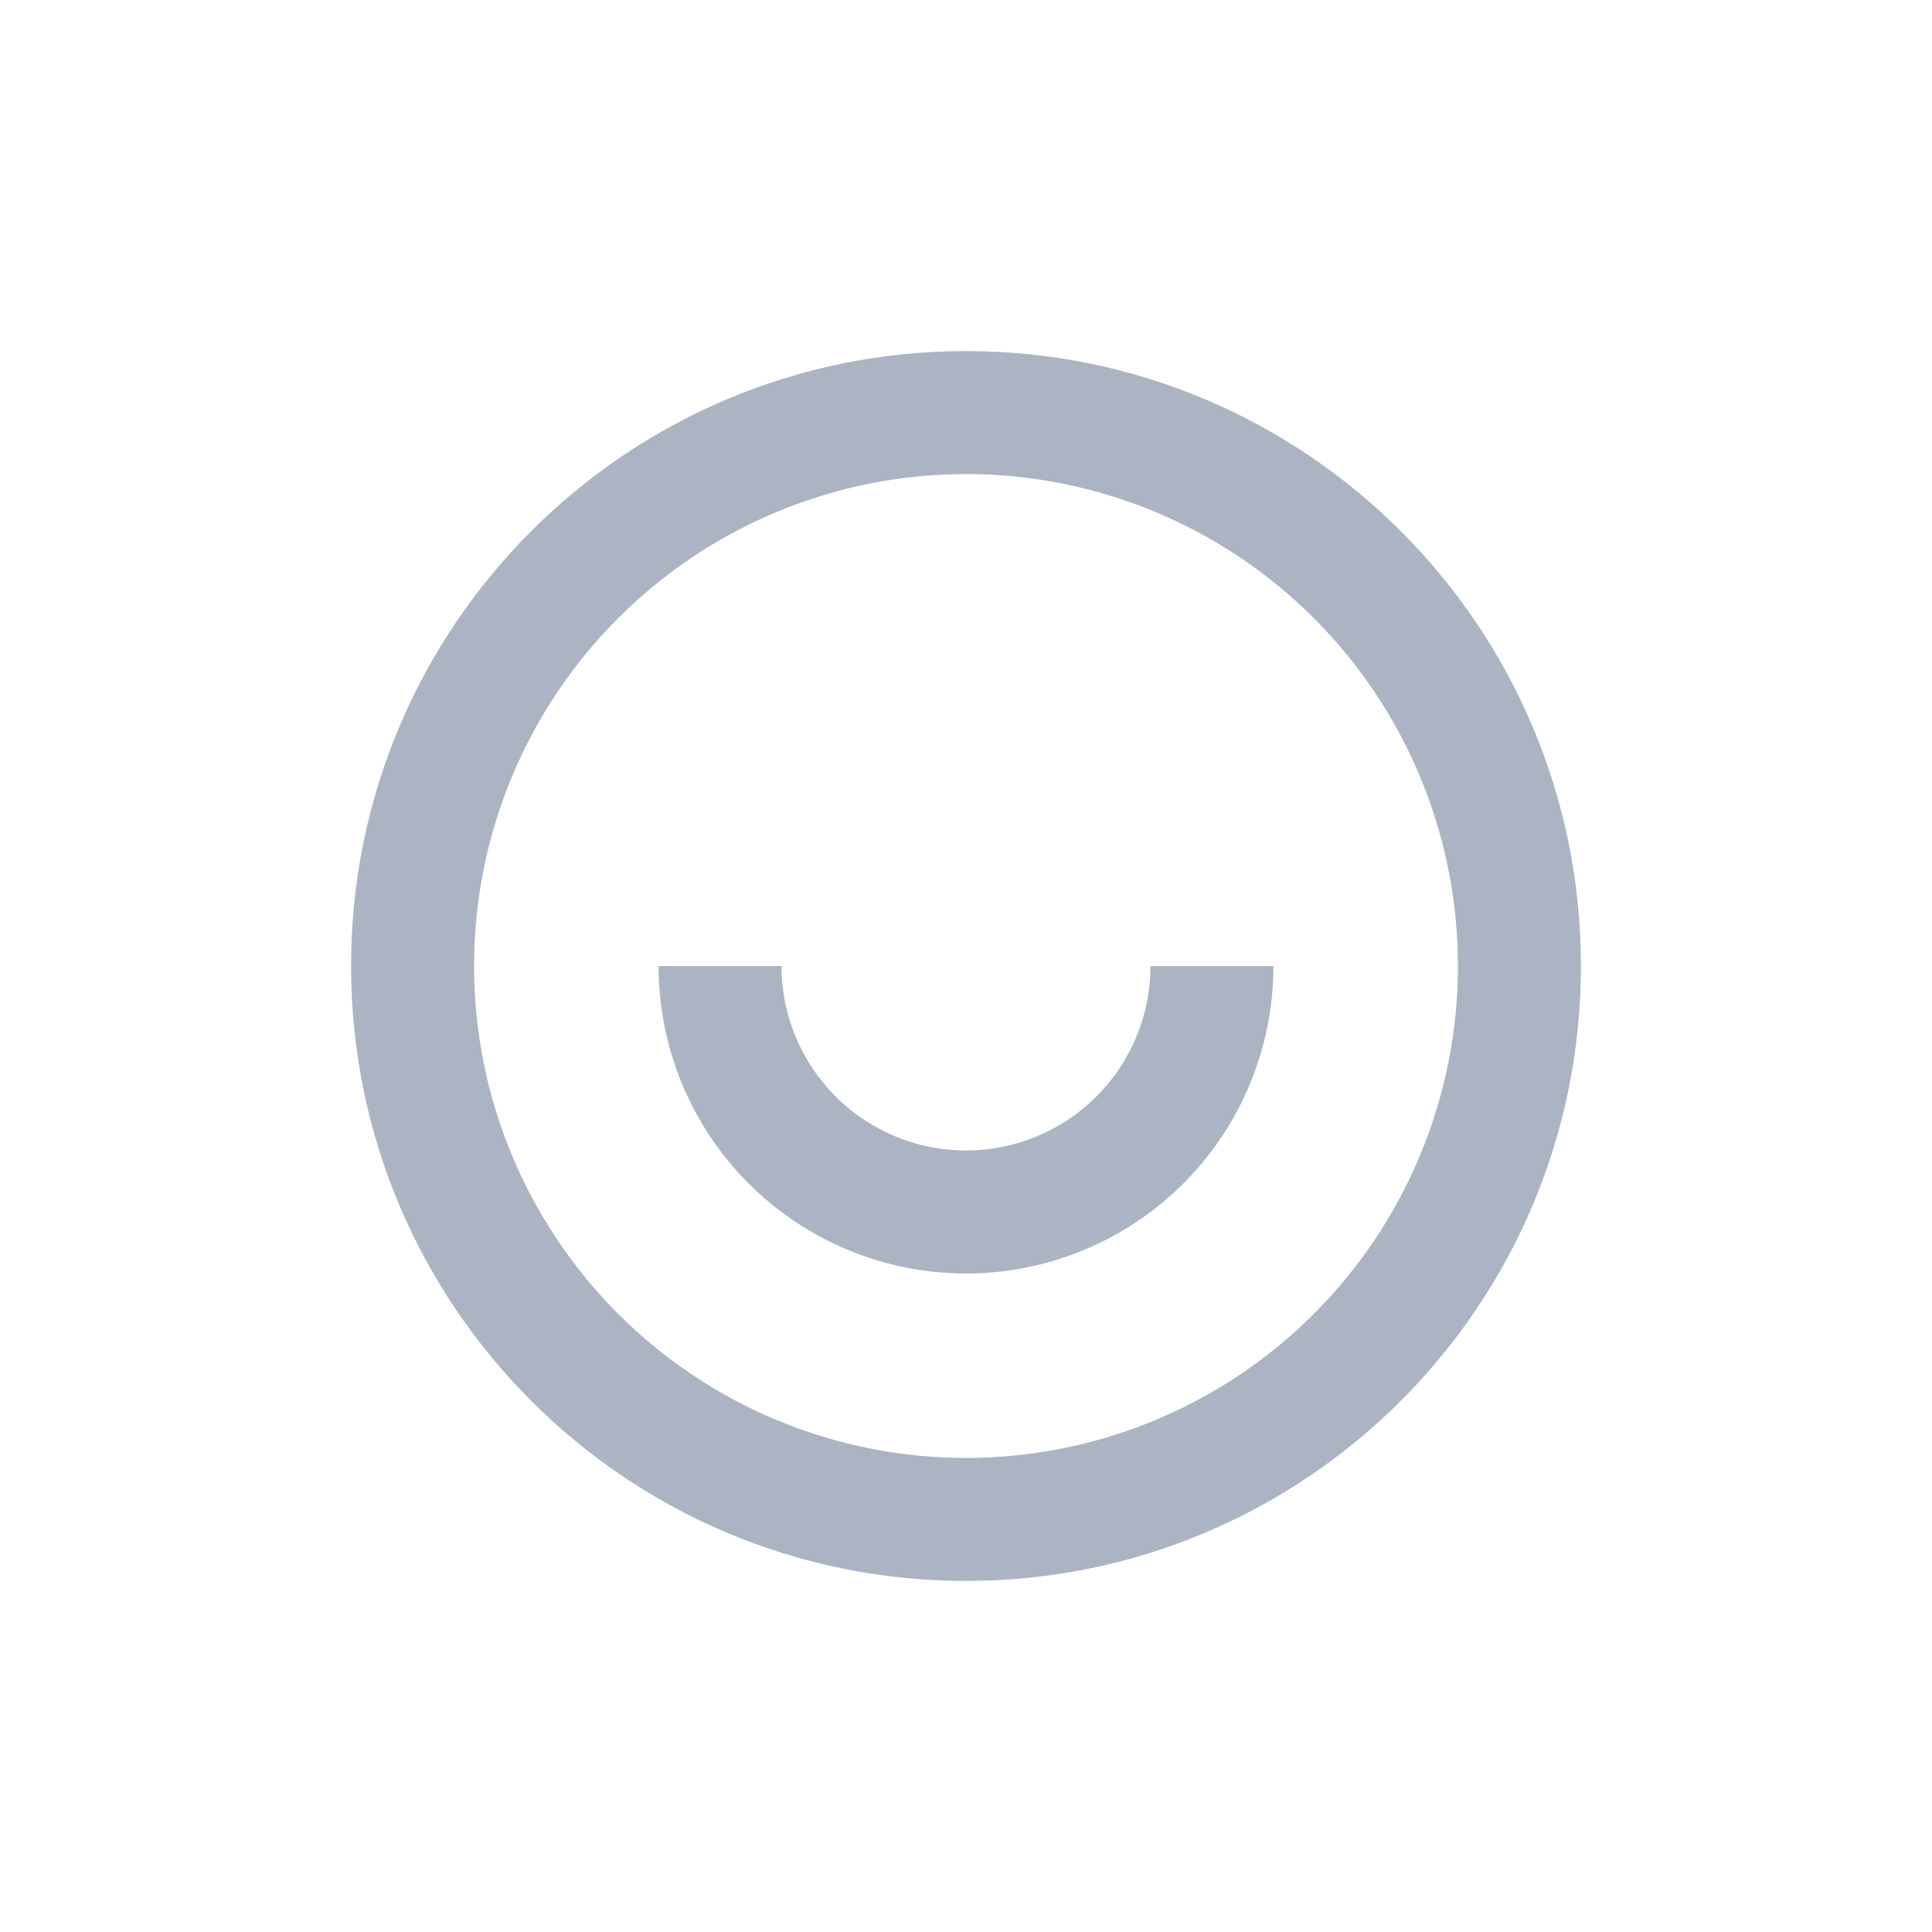 <svg width="24" height="24" viewBox="0 0 24 24" fill="none" xmlns="http://www.w3.org/2000/svg">
<g id="line/user/user-smile-line">
<path id="Vector" d="M12 19.639C7.781 19.639 4.361 16.219 4.361 12C4.361 7.781 7.781 4.361 12 4.361C16.219 4.361 19.639 7.781 19.639 12C19.639 16.219 16.219 19.639 12 19.639ZM12 18.111C13.621 18.111 15.175 17.468 16.321 16.321C17.467 15.175 18.111 13.621 18.111 12C18.111 10.379 17.467 8.825 16.321 7.679C15.175 6.533 13.621 5.889 12 5.889C10.379 5.889 8.825 6.533 7.679 7.679C6.533 8.825 5.889 10.379 5.889 12C5.889 13.621 6.533 15.175 7.679 16.321C8.825 17.468 10.379 18.111 12 18.111ZM8.181 12H9.708C9.708 12.608 9.95 13.191 10.38 13.621C10.809 14.05 11.392 14.292 12 14.292C12.608 14.292 13.191 14.05 13.62 13.621C14.05 13.191 14.292 12.608 14.292 12H15.819C15.819 13.013 15.417 13.985 14.701 14.701C13.984 15.417 13.013 15.82 12 15.82C10.987 15.82 10.015 15.417 9.299 14.701C8.583 13.985 8.181 13.013 8.181 12Z" fill="#ACB4C3"/>
</g>
</svg>
